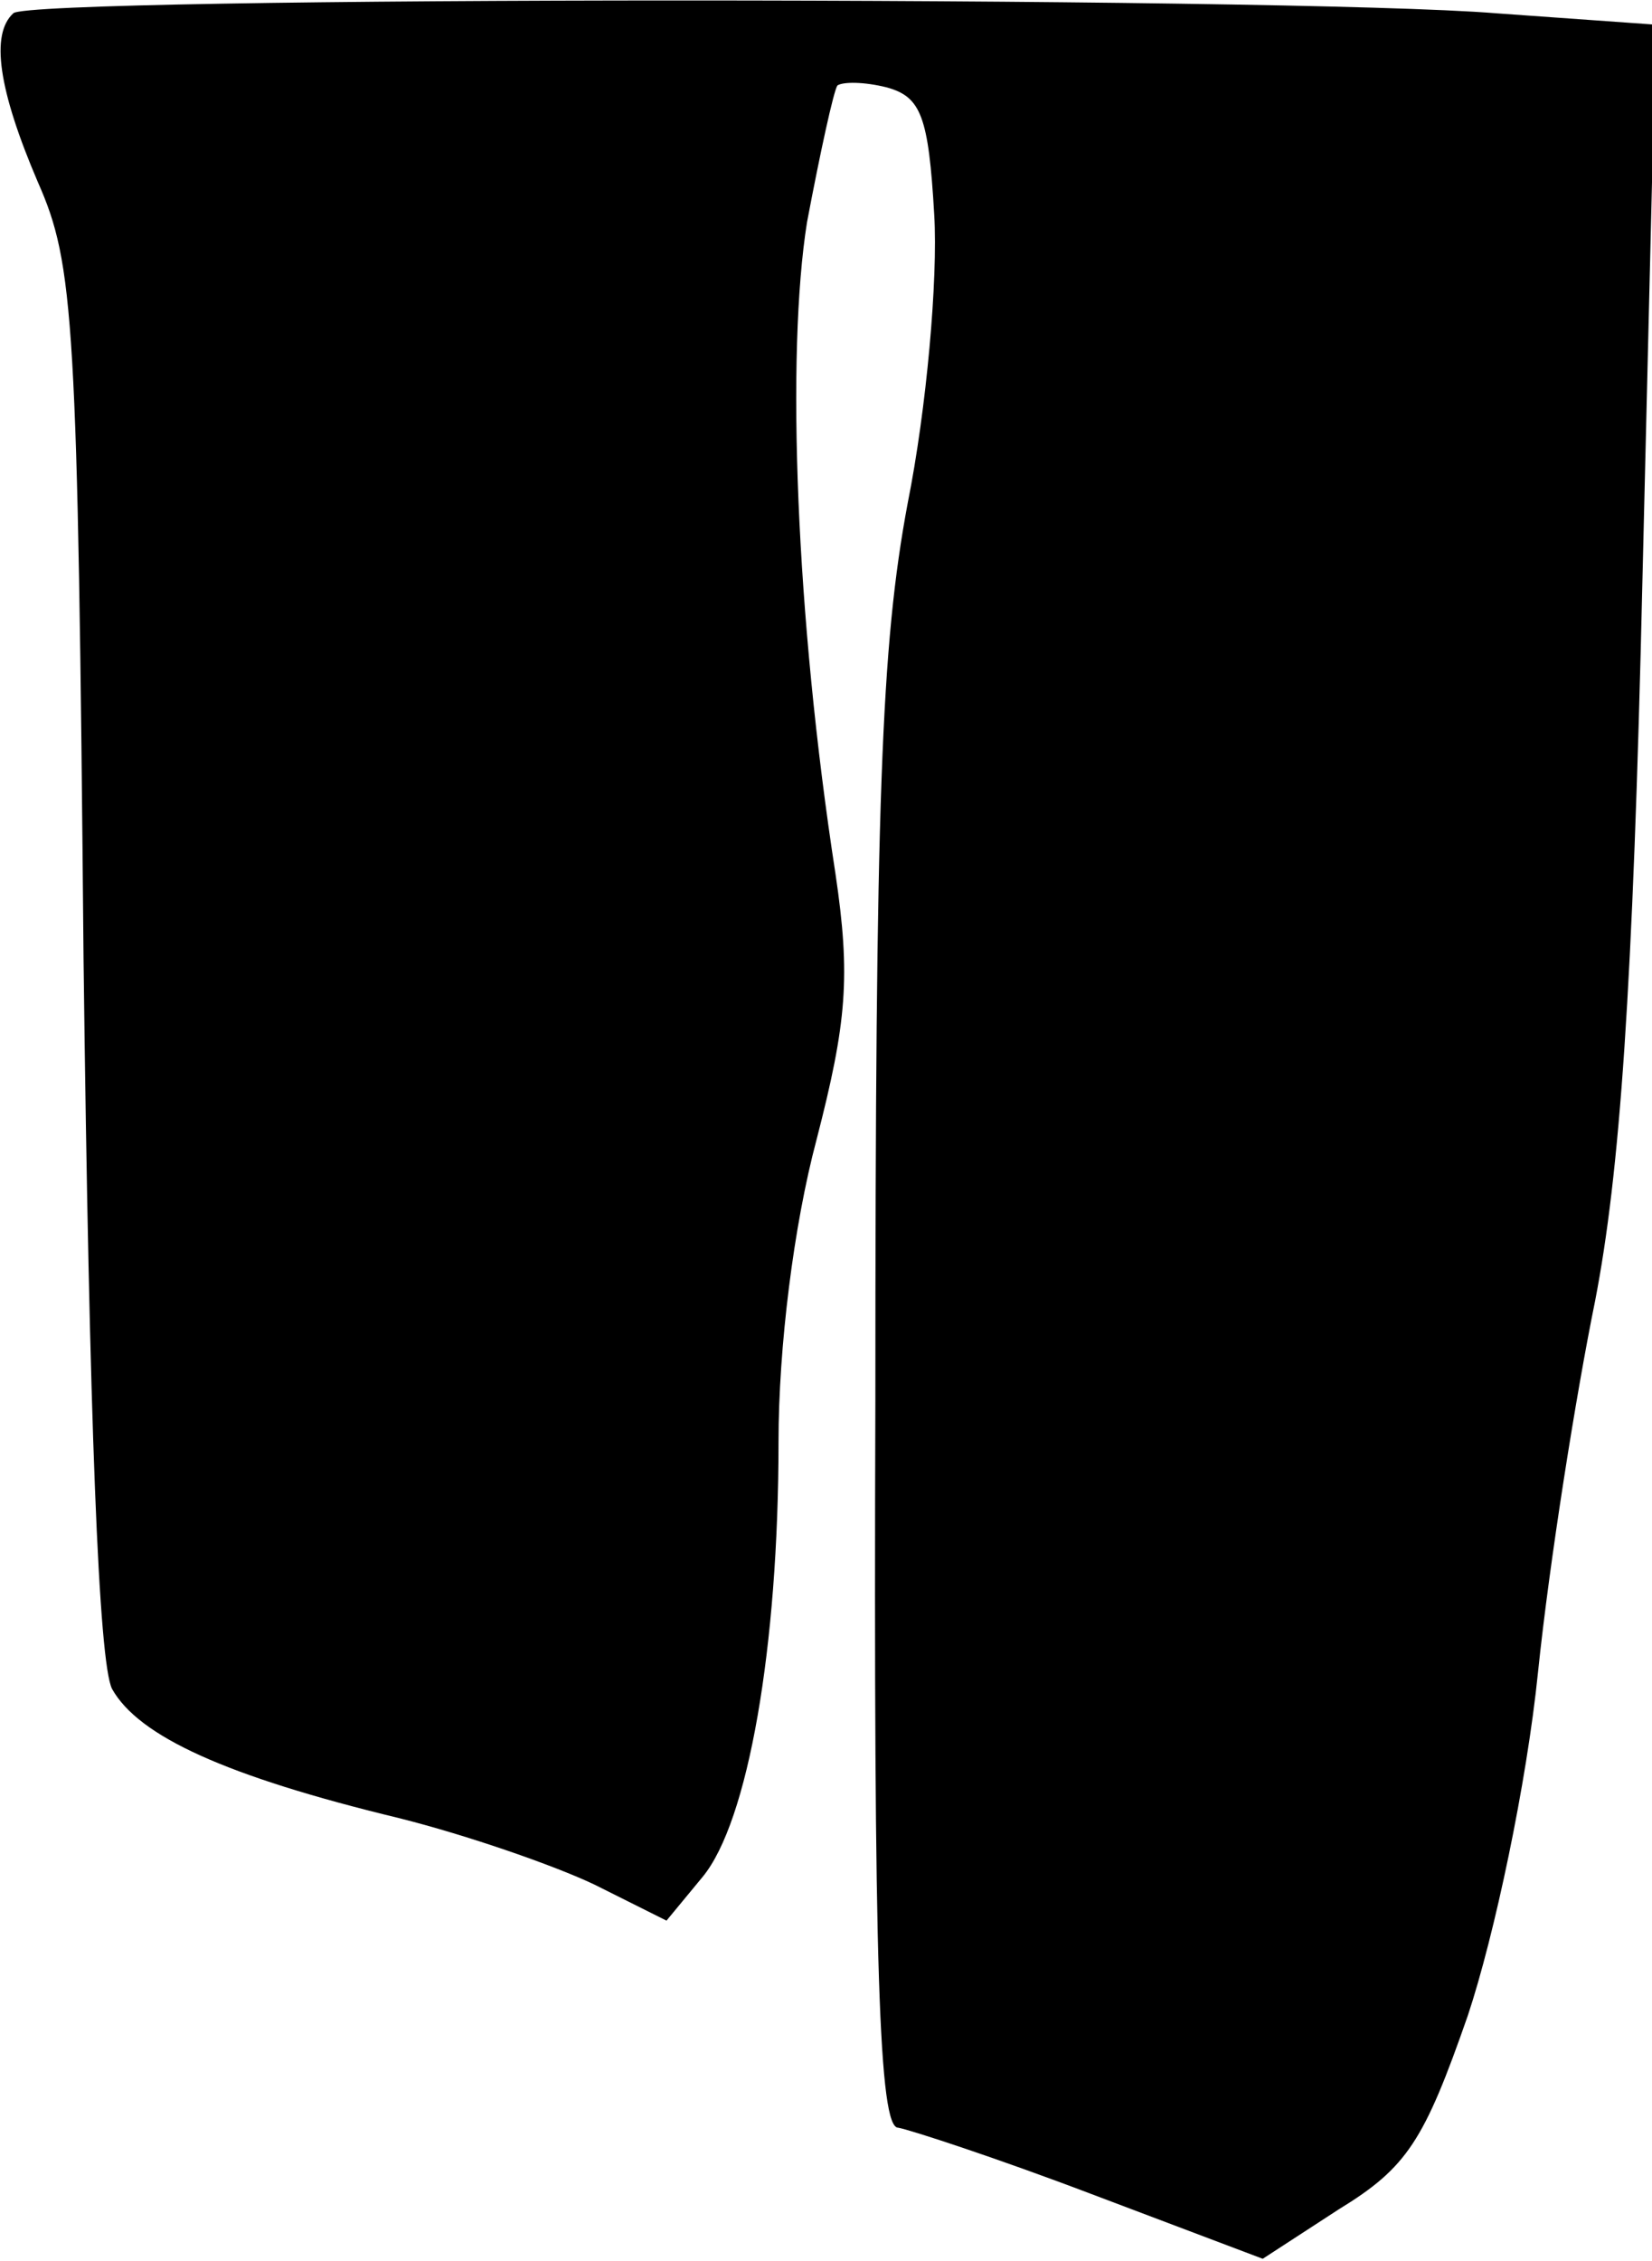 <?xml version="1.0" standalone="no"?>
<!DOCTYPE svg PUBLIC "-//W3C//DTD SVG 20010904//EN"
 "http://www.w3.org/TR/2001/REC-SVG-20010904/DTD/svg10.dtd">
<svg version="1.0" xmlns="http://www.w3.org/2000/svg"
 width="87pt" height="119pt" viewBox="0 0 87 119"
 preserveAspectRatio="xMidYMid meet">
<g transform="translate(0,119) scale(0.1,-0.1)"
fill="#000000" stroke="none">
<path fill="#000000" stroke="none" d="M7 1183 c-12 -11 -8 -40 13 -89 19 -43
21 -72 24 -409 3 -244 8 -370 15 -384 14 -25 60 -46 151 -68 36 -9 82 -25 103
-35 l38 -19 19 23 c24 29 40 121 40 229 0 50 8 114 20 159 16 62 18 86 10 140
-21 136 -26 274 -15 343 7 37 14 69 16 72 3 2 14 2 26 -1 18 -5 22 -15 25 -67
2 -34 -4 -102 -14 -152 -14 -75 -17 -155 -17 -472 -1 -300 2 -383 12 -383 6
-1 52 -16 102 -35 l90 -34 40 26 c36 22 45 36 68 102 14 42 31 122 37 181 6
58 20 146 30 195 13 67 20 163 25 381 l7 291 -84 6 c-110 9 -773 9 -781 0z"/>
</g>
</svg>

